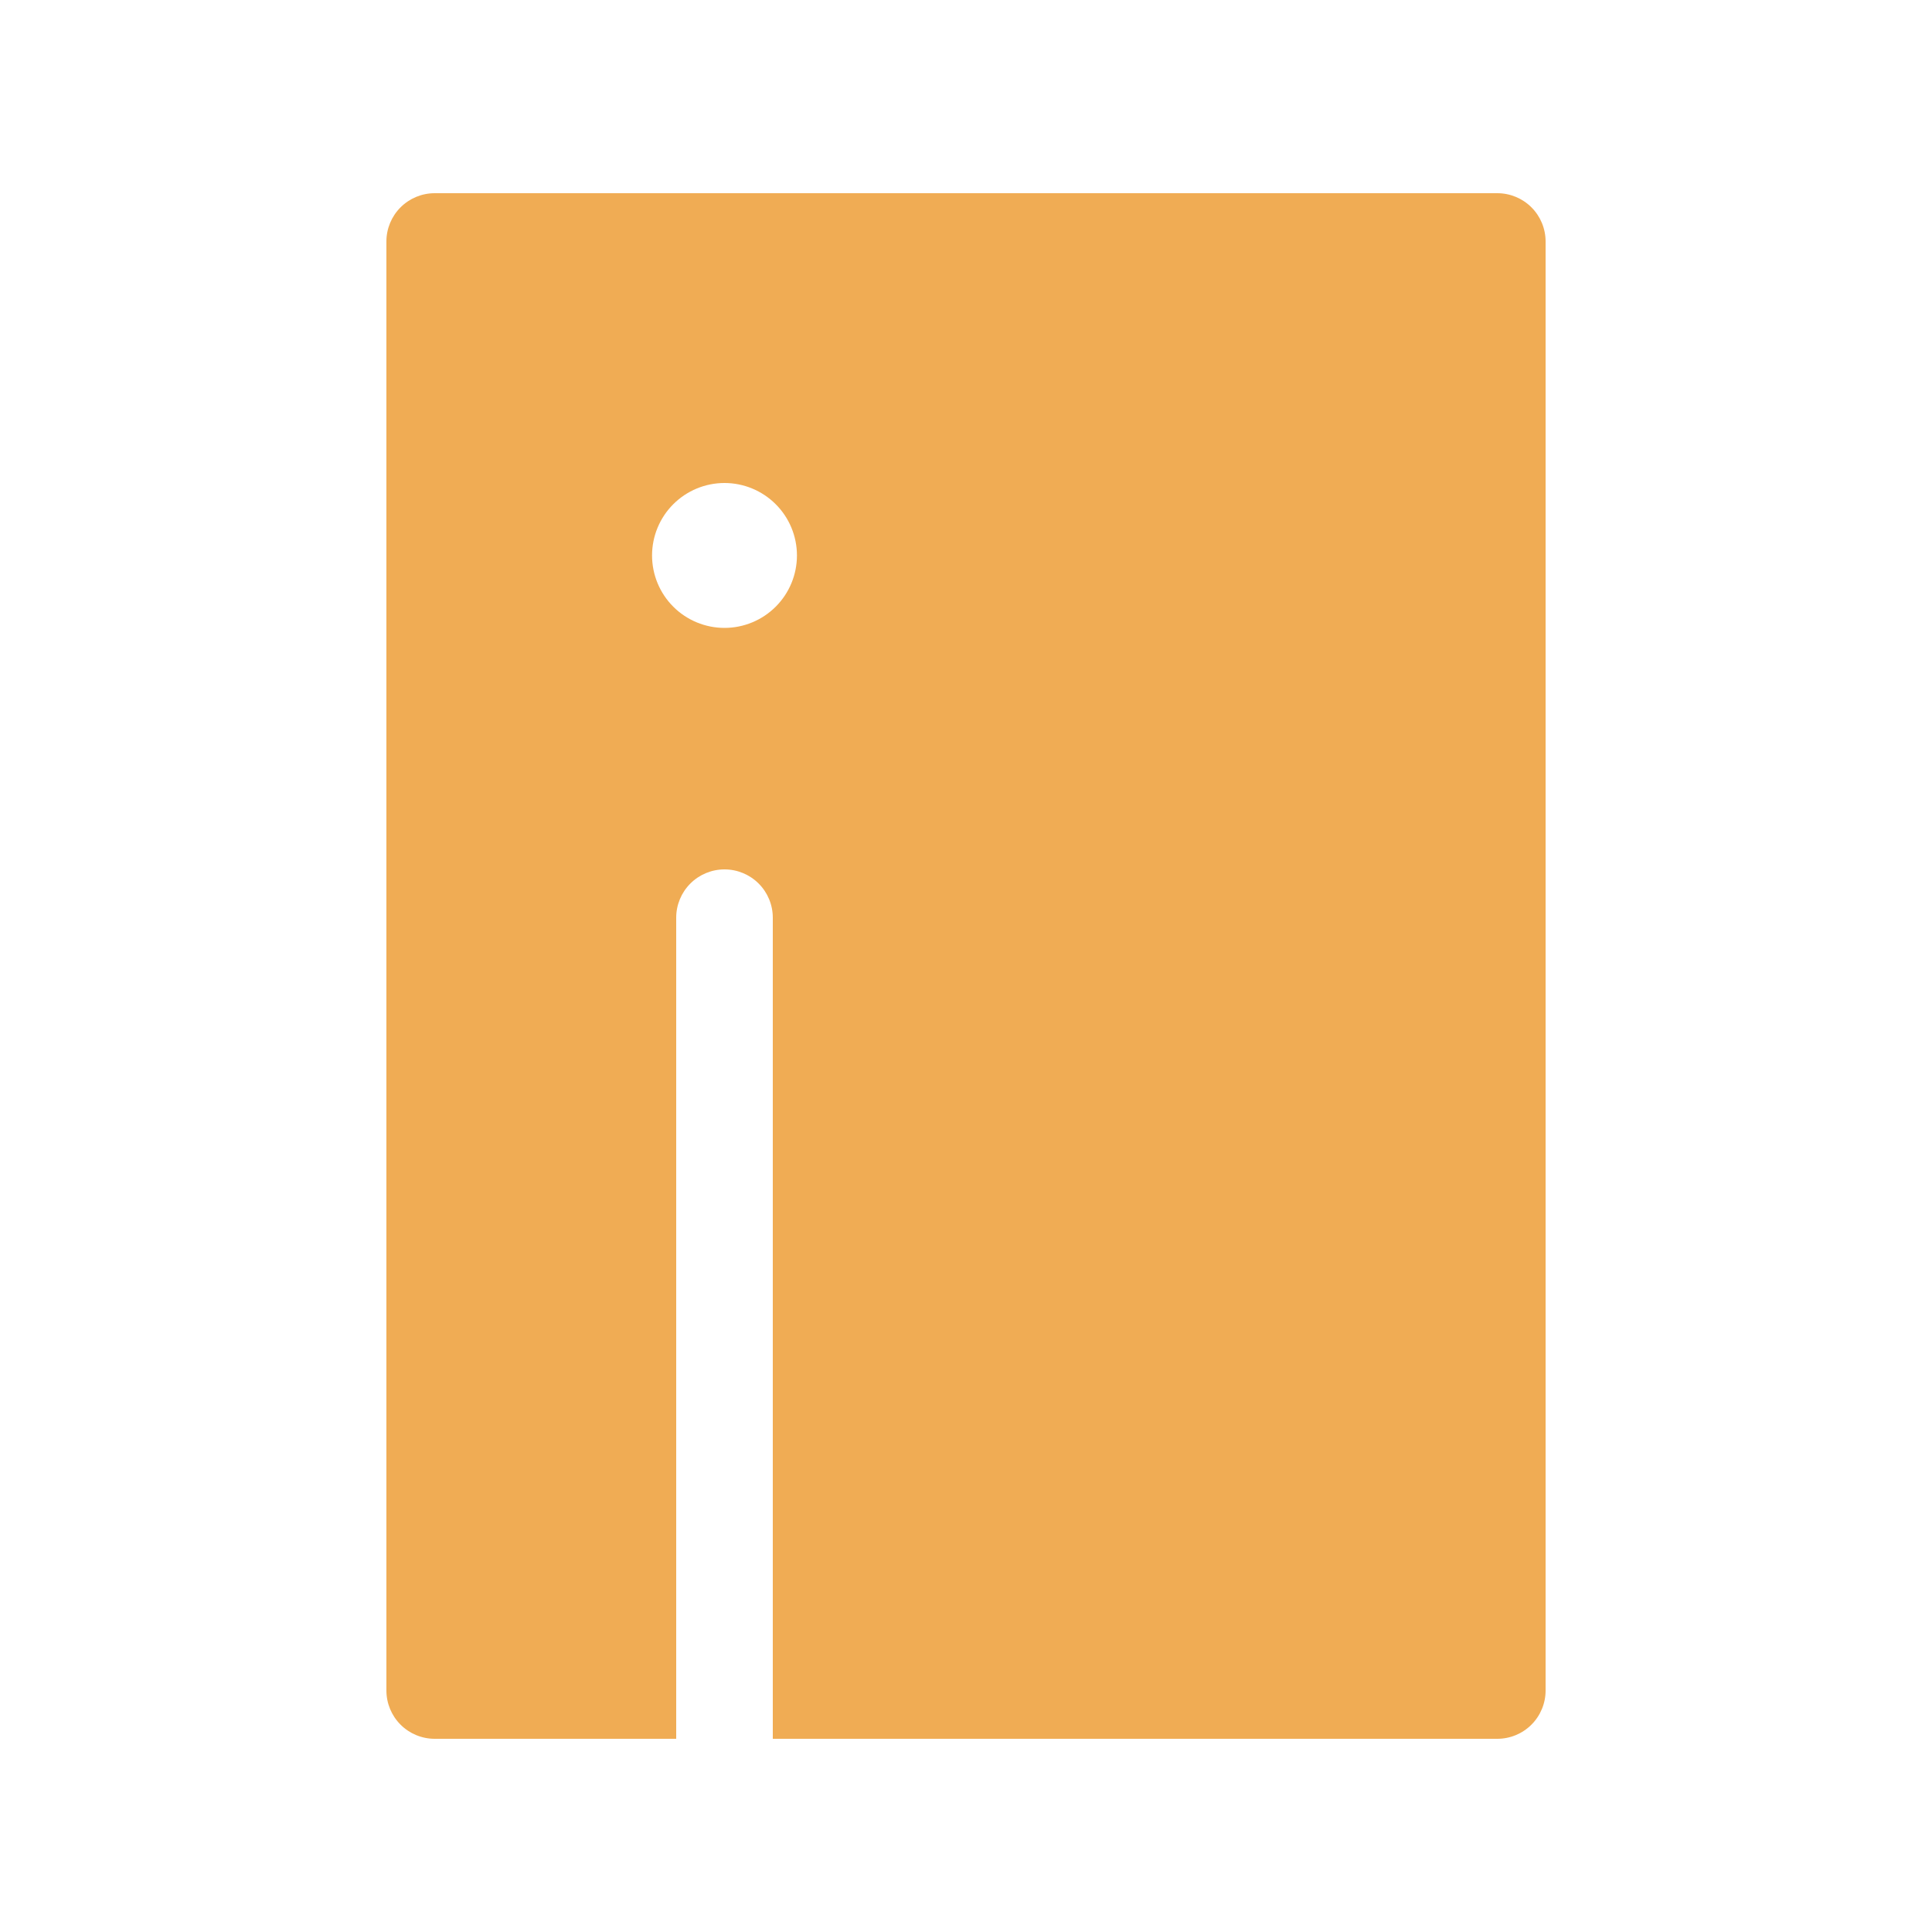 <svg width="84" height="84" viewBox="0 0 84 84" fill="none" xmlns="http://www.w3.org/2000/svg">
<path d="M18.9 8.4C18.343 8.4 17.809 8.621 17.415 9.015C17.021 9.409 16.8 9.943 16.8 10.5V73.5C16.8 74.057 17.021 74.591 17.415 74.985C17.809 75.379 18.343 75.6 18.9 75.6H29.4V39.9C29.4 39.343 29.621 38.809 30.015 38.415C30.409 38.021 30.943 37.8 31.5 37.8C32.057 37.8 32.591 38.021 32.985 38.415C33.379 38.809 33.6 39.343 33.6 39.9V75.6H65.1C65.657 75.6 66.191 75.379 66.585 74.985C66.979 74.591 67.2 74.057 67.2 73.5V10.5C67.2 9.943 66.979 9.409 66.585 9.015C66.191 8.621 65.657 8.4 65.1 8.4H18.9ZM31.5 27.3C30.664 27.3 29.863 26.968 29.272 26.377C28.682 25.787 28.35 24.985 28.35 24.15C28.35 23.315 28.682 22.513 29.272 21.923C29.863 21.332 30.664 21 31.5 21C32.335 21 33.136 21.332 33.727 21.923C34.318 22.513 34.65 23.315 34.65 24.15C34.65 24.985 34.318 25.787 33.727 26.377C33.136 26.968 32.335 27.3 31.5 27.3Z" fill="#F0AC54"/>
</svg>
